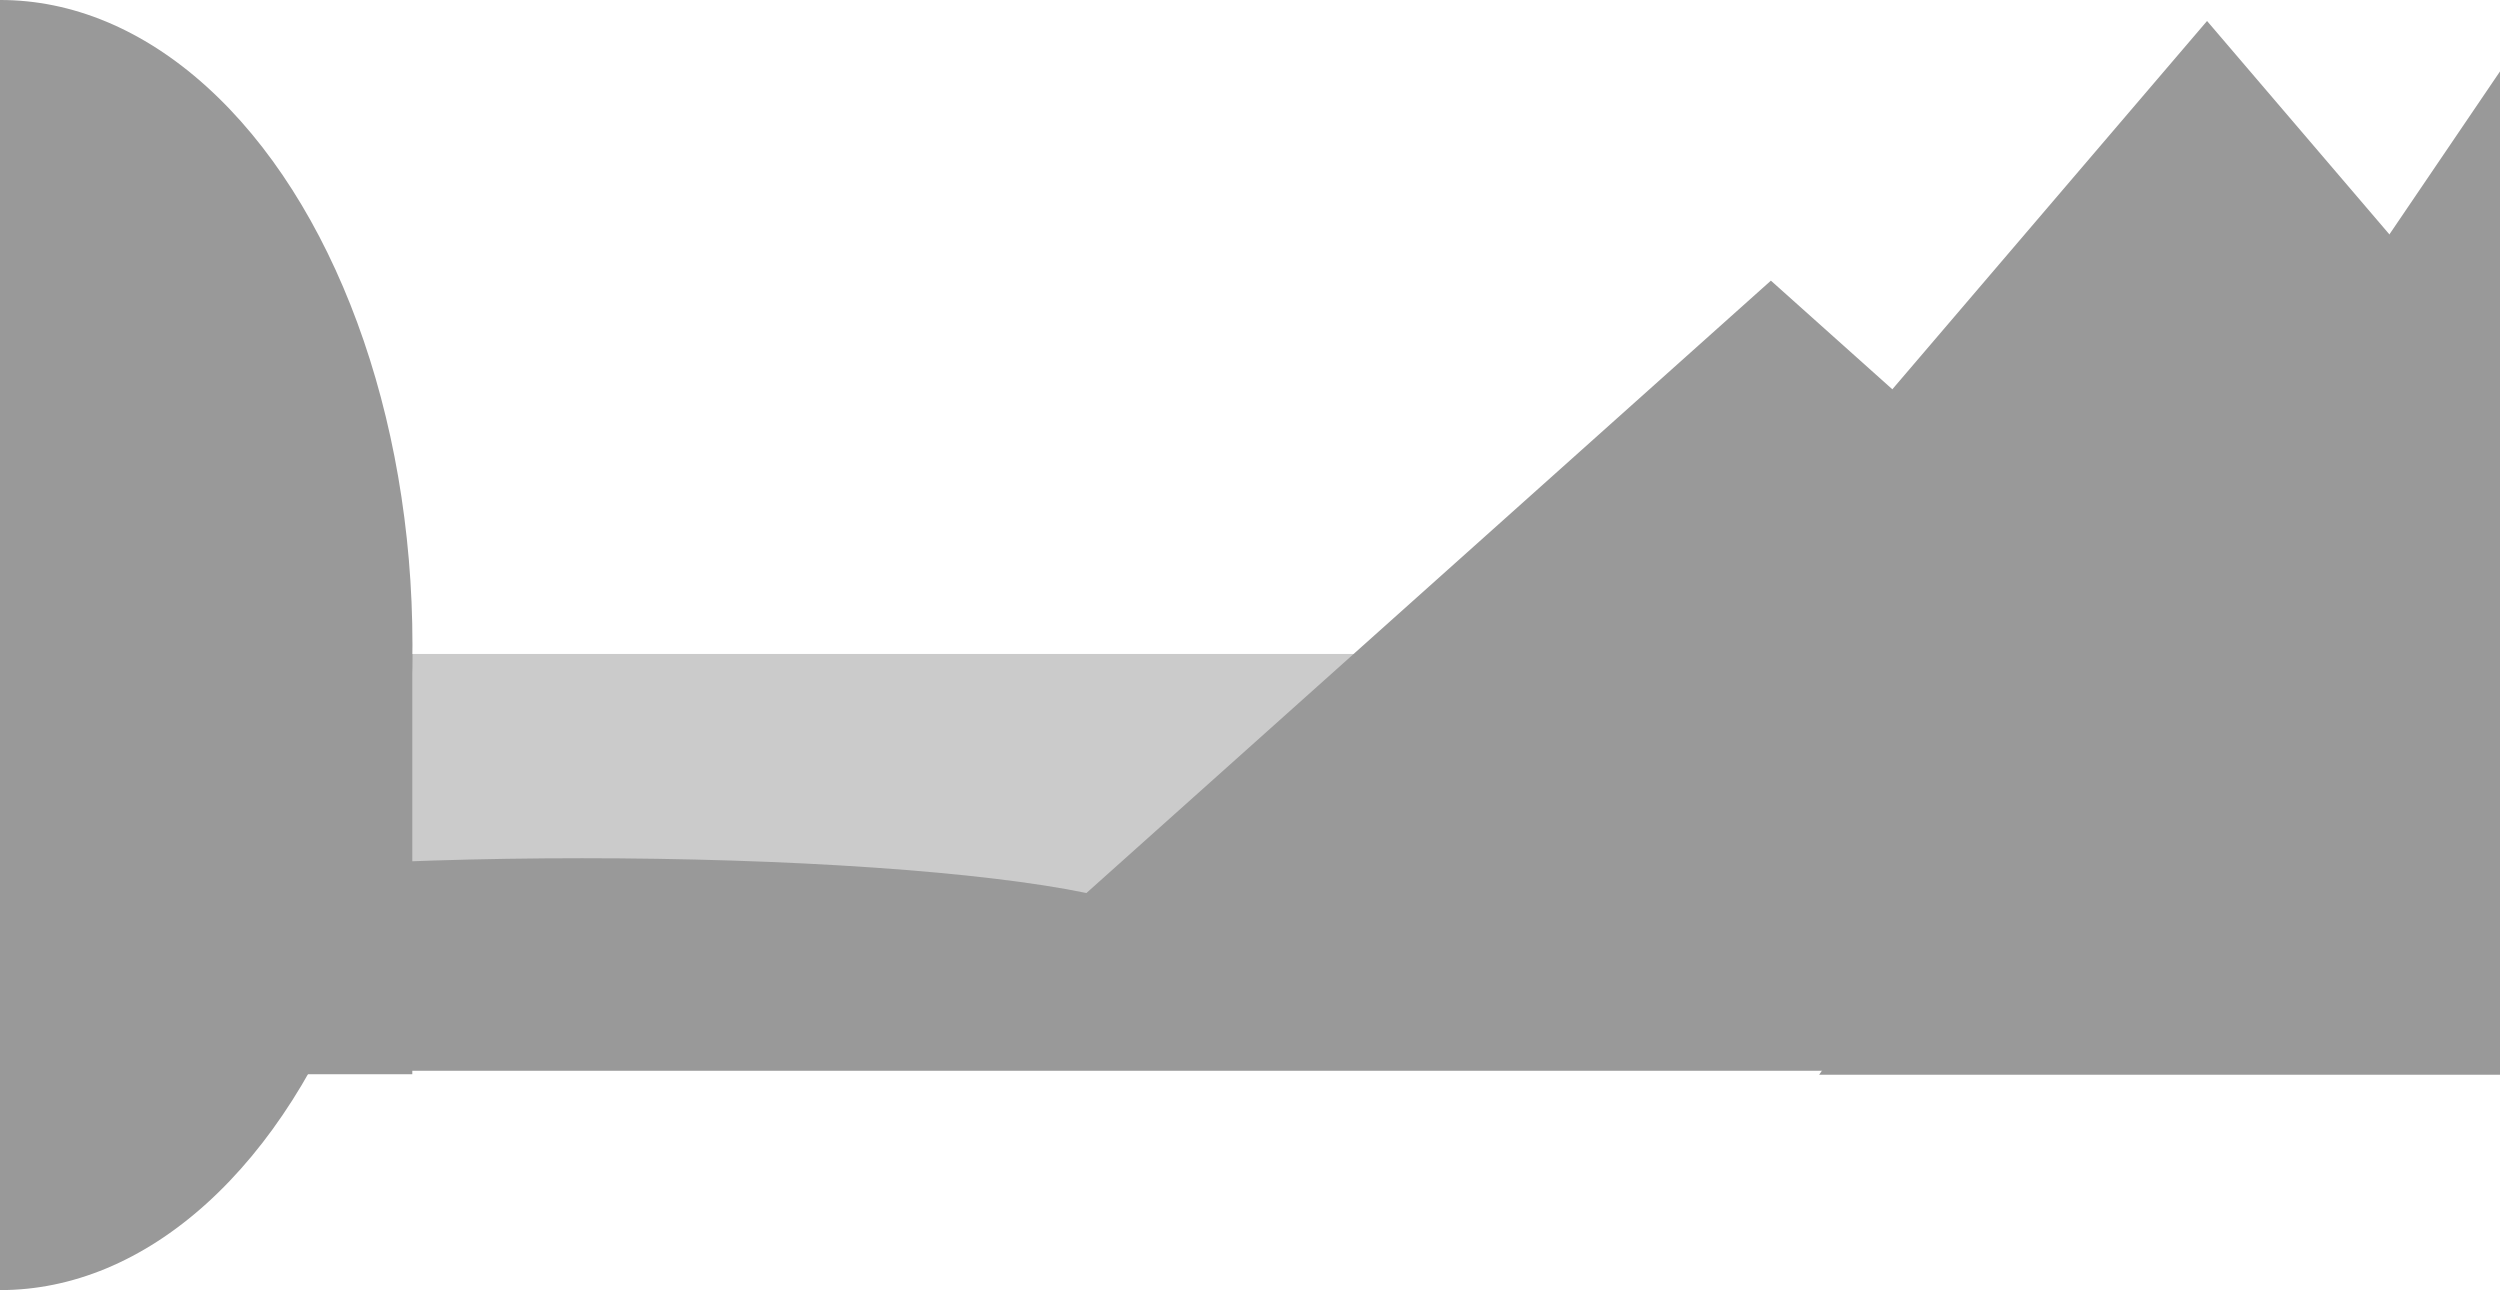 <?xml version="1.0" encoding="utf-8"?>
<svg viewBox="720 925.813 360 185.774" xmlns="http://www.w3.org/2000/svg">
  <rect y="-1079.975" width="360" height="60" style="stroke: rgb(0, 0, 0); stroke-width: 0px; fill: rgb(153, 153, 153); fill-opacity: 0.5; transform-origin: 900px -1049.97px;" x="720" transform="matrix(1, 0, 0, -1, 0, 2099.95)"/>
  <rect y="-1079.975" width="360" height="20" style="stroke: rgb(0, 0, 0); stroke-width: 0px; fill: rgb(153, 153, 153); transform-origin: 900px -1069.97px;" x="720" transform="matrix(1, 0, 0, -1, 0, 2139.95)"/>
  <ellipse style="stroke: rgb(0, 0, 0); stroke-width: 0px; fill: rgb(153, 153, 153); transform-origin: 803.813px -1059.41px;" cx="803.813" cy="-1059.406" rx="83.813" ry="10" transform="matrix(1, 0, 0, -1, 0, 2118.812)"/>
  <path d="M 1037.815 928.835 L 1144.819 1054.06 L 930.811 1054.06 L 1037.815 928.835 Z" style="stroke: rgb(0, 0, 0); stroke-width: 0px; fill: rgb(153, 153, 153);" transform="matrix(1, 0, 0, 1, 5.684341886080802e-14, 1.1368683772161603e-13)"/>
  <path d="M 1080.942 934.708 L 1179.921 1080.572 L 981.962 1080.572 L 1080.942 934.708 Z" style="stroke: rgb(0, 0, 0); stroke-width: 0px; fill: rgb(153, 153, 153);" transform="matrix(1, 0, 0, 1, 5.684341886080802e-14, 1.1368683772161603e-13)"/>
  <path d="M 975.009 966.225 L 1082.013 1061.959 L 868.005 1061.959 L 975.009 966.225 Z" style="stroke: rgb(0, 0, 0); stroke-width: 0px; fill: rgb(153, 153, 153);" transform="matrix(1, 0, 0, 1, 5.684341886080802e-14, 1.1368683772161603e-13)"/>
  <ellipse style="stroke: rgb(0, 0, 0); stroke-width: 0px; fill: rgb(153, 153, 153); transform-origin: 720.045px -1018.82px;" cx="720.044" cy="-1018.698" rx="59.35" ry="92.887" transform="matrix(1, 0, 0, -1, 3e-12, 2037.642)"/>
  <rect y="-1080.492" width="19.484" height="60.492" style="stroke: rgb(0, 0, 0); stroke-width: 0px; fill: rgb(153, 153, 153); transform-origin: 769.63px -1050.22px;" x="759.888" transform="matrix(1, 0, 0, -1, 0, 2100.45)"/>
</svg>